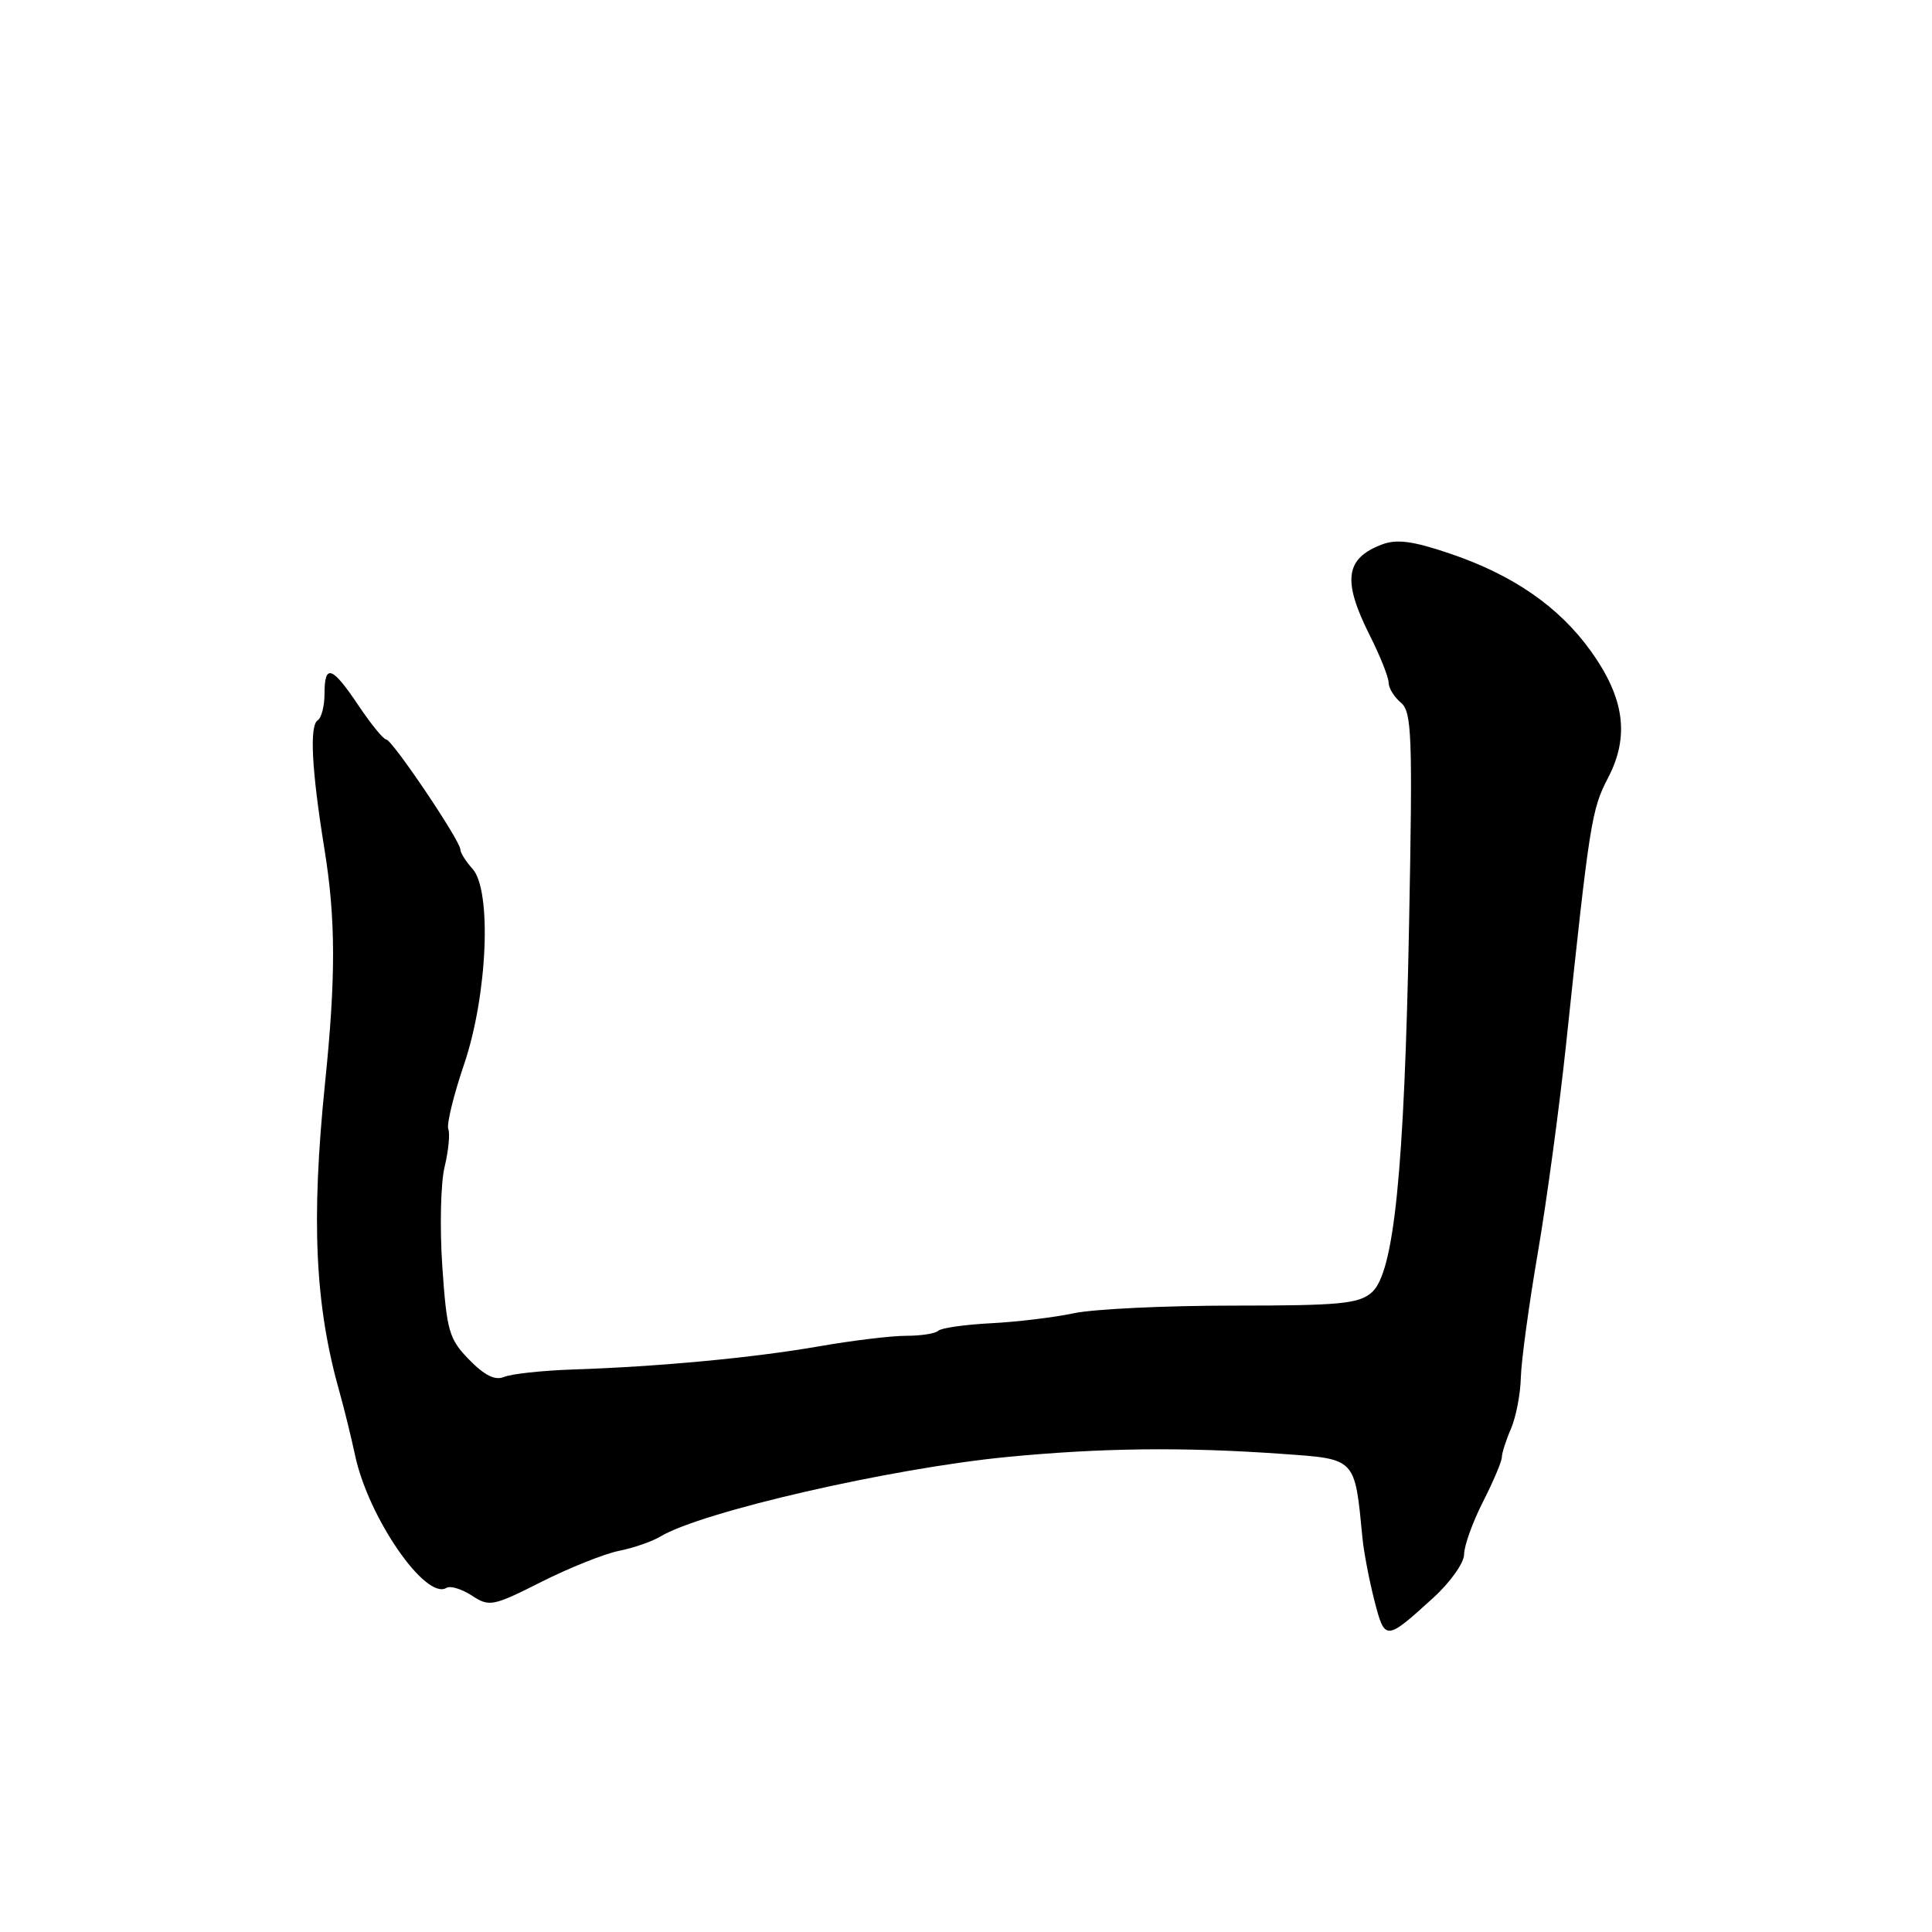 <?xml version="1.0" encoding="UTF-8" standalone="no"?>
<!DOCTYPE svg PUBLIC "-//W3C//DTD SVG 1.1//EN" "http://www.w3.org/Graphics/SVG/1.1/DTD/svg11.dtd" >
<svg xmlns="http://www.w3.org/2000/svg" xmlns:xlink="http://www.w3.org/1999/xlink" version="1.1" viewBox="0 0 256 256">
 <g >
 <path fill="currentColor"
d=" M 189.88 211.75 C 192.15 209.69 194.00 207.09 194.00 205.97 C 194.00 204.85 195.12 201.71 196.50 199.00 C 197.88 196.29 199.00 193.63 199.00 193.10 C 199.00 192.57 199.54 190.86 200.21 189.32 C 200.88 187.77 201.47 184.70 201.52 182.50 C 201.58 180.30 202.59 172.88 203.77 166.00 C 204.95 159.12 206.62 146.75 207.50 138.50 C 210.63 108.90 210.88 107.29 213.07 103.08 C 215.95 97.56 215.26 92.49 210.78 86.25 C 206.57 80.39 200.47 76.17 192.09 73.34 C 187.22 71.69 185.07 71.40 183.11 72.15 C 178.24 74.00 177.85 76.92 181.50 84.19 C 182.88 86.92 184.00 89.75 184.00 90.46 C 184.00 91.17 184.73 92.36 185.62 93.10 C 187.08 94.31 187.19 97.41 186.71 122.48 C 186.08 155.26 184.72 168.65 181.77 171.25 C 180.05 172.76 177.58 173.00 163.44 173.00 C 154.45 173.00 144.94 173.45 142.30 174.01 C 139.66 174.57 134.69 175.17 131.25 175.34 C 127.81 175.52 124.70 175.97 124.33 176.33 C 123.97 176.70 122.05 177.00 120.08 177.00 C 118.11 177.00 112.90 177.63 108.50 178.40 C 99.84 179.91 87.34 181.09 75.78 181.47 C 71.78 181.61 67.74 182.05 66.80 182.45 C 65.62 182.95 64.22 182.27 62.18 180.18 C 59.50 177.44 59.20 176.41 58.61 167.84 C 58.26 162.70 58.39 156.76 58.91 154.63 C 59.42 152.50 59.65 150.24 59.40 149.61 C 59.16 148.98 60.10 145.12 61.49 141.04 C 64.60 131.88 65.20 117.98 62.60 115.11 C 61.72 114.14 61.00 112.99 61.00 112.56 C 61.00 111.41 51.97 98.00 51.17 97.98 C 50.80 97.97 49.15 95.94 47.50 93.48 C 43.99 88.24 43.00 87.91 43.00 91.94 C 43.00 93.56 42.59 95.13 42.10 95.44 C 40.99 96.13 41.29 102.01 42.99 112.50 C 44.49 121.76 44.51 129.50 43.07 143.50 C 41.21 161.76 41.73 172.94 45.00 184.50 C 45.62 186.70 46.54 190.45 47.05 192.84 C 48.80 201.08 56.40 212.10 59.16 210.40 C 59.67 210.09 61.18 210.55 62.52 211.42 C 64.83 212.94 65.31 212.85 71.73 209.61 C 75.45 207.73 80.08 205.89 82.00 205.50 C 83.92 205.12 86.40 204.26 87.50 203.60 C 92.99 200.30 118.05 194.55 133.42 193.06 C 145.94 191.85 156.78 191.72 169.76 192.64 C 179.77 193.35 179.49 193.06 180.54 203.86 C 180.72 205.70 181.43 209.39 182.11 212.06 C 183.50 217.47 183.60 217.46 189.88 211.75 Z "/>
</g>
</svg>
